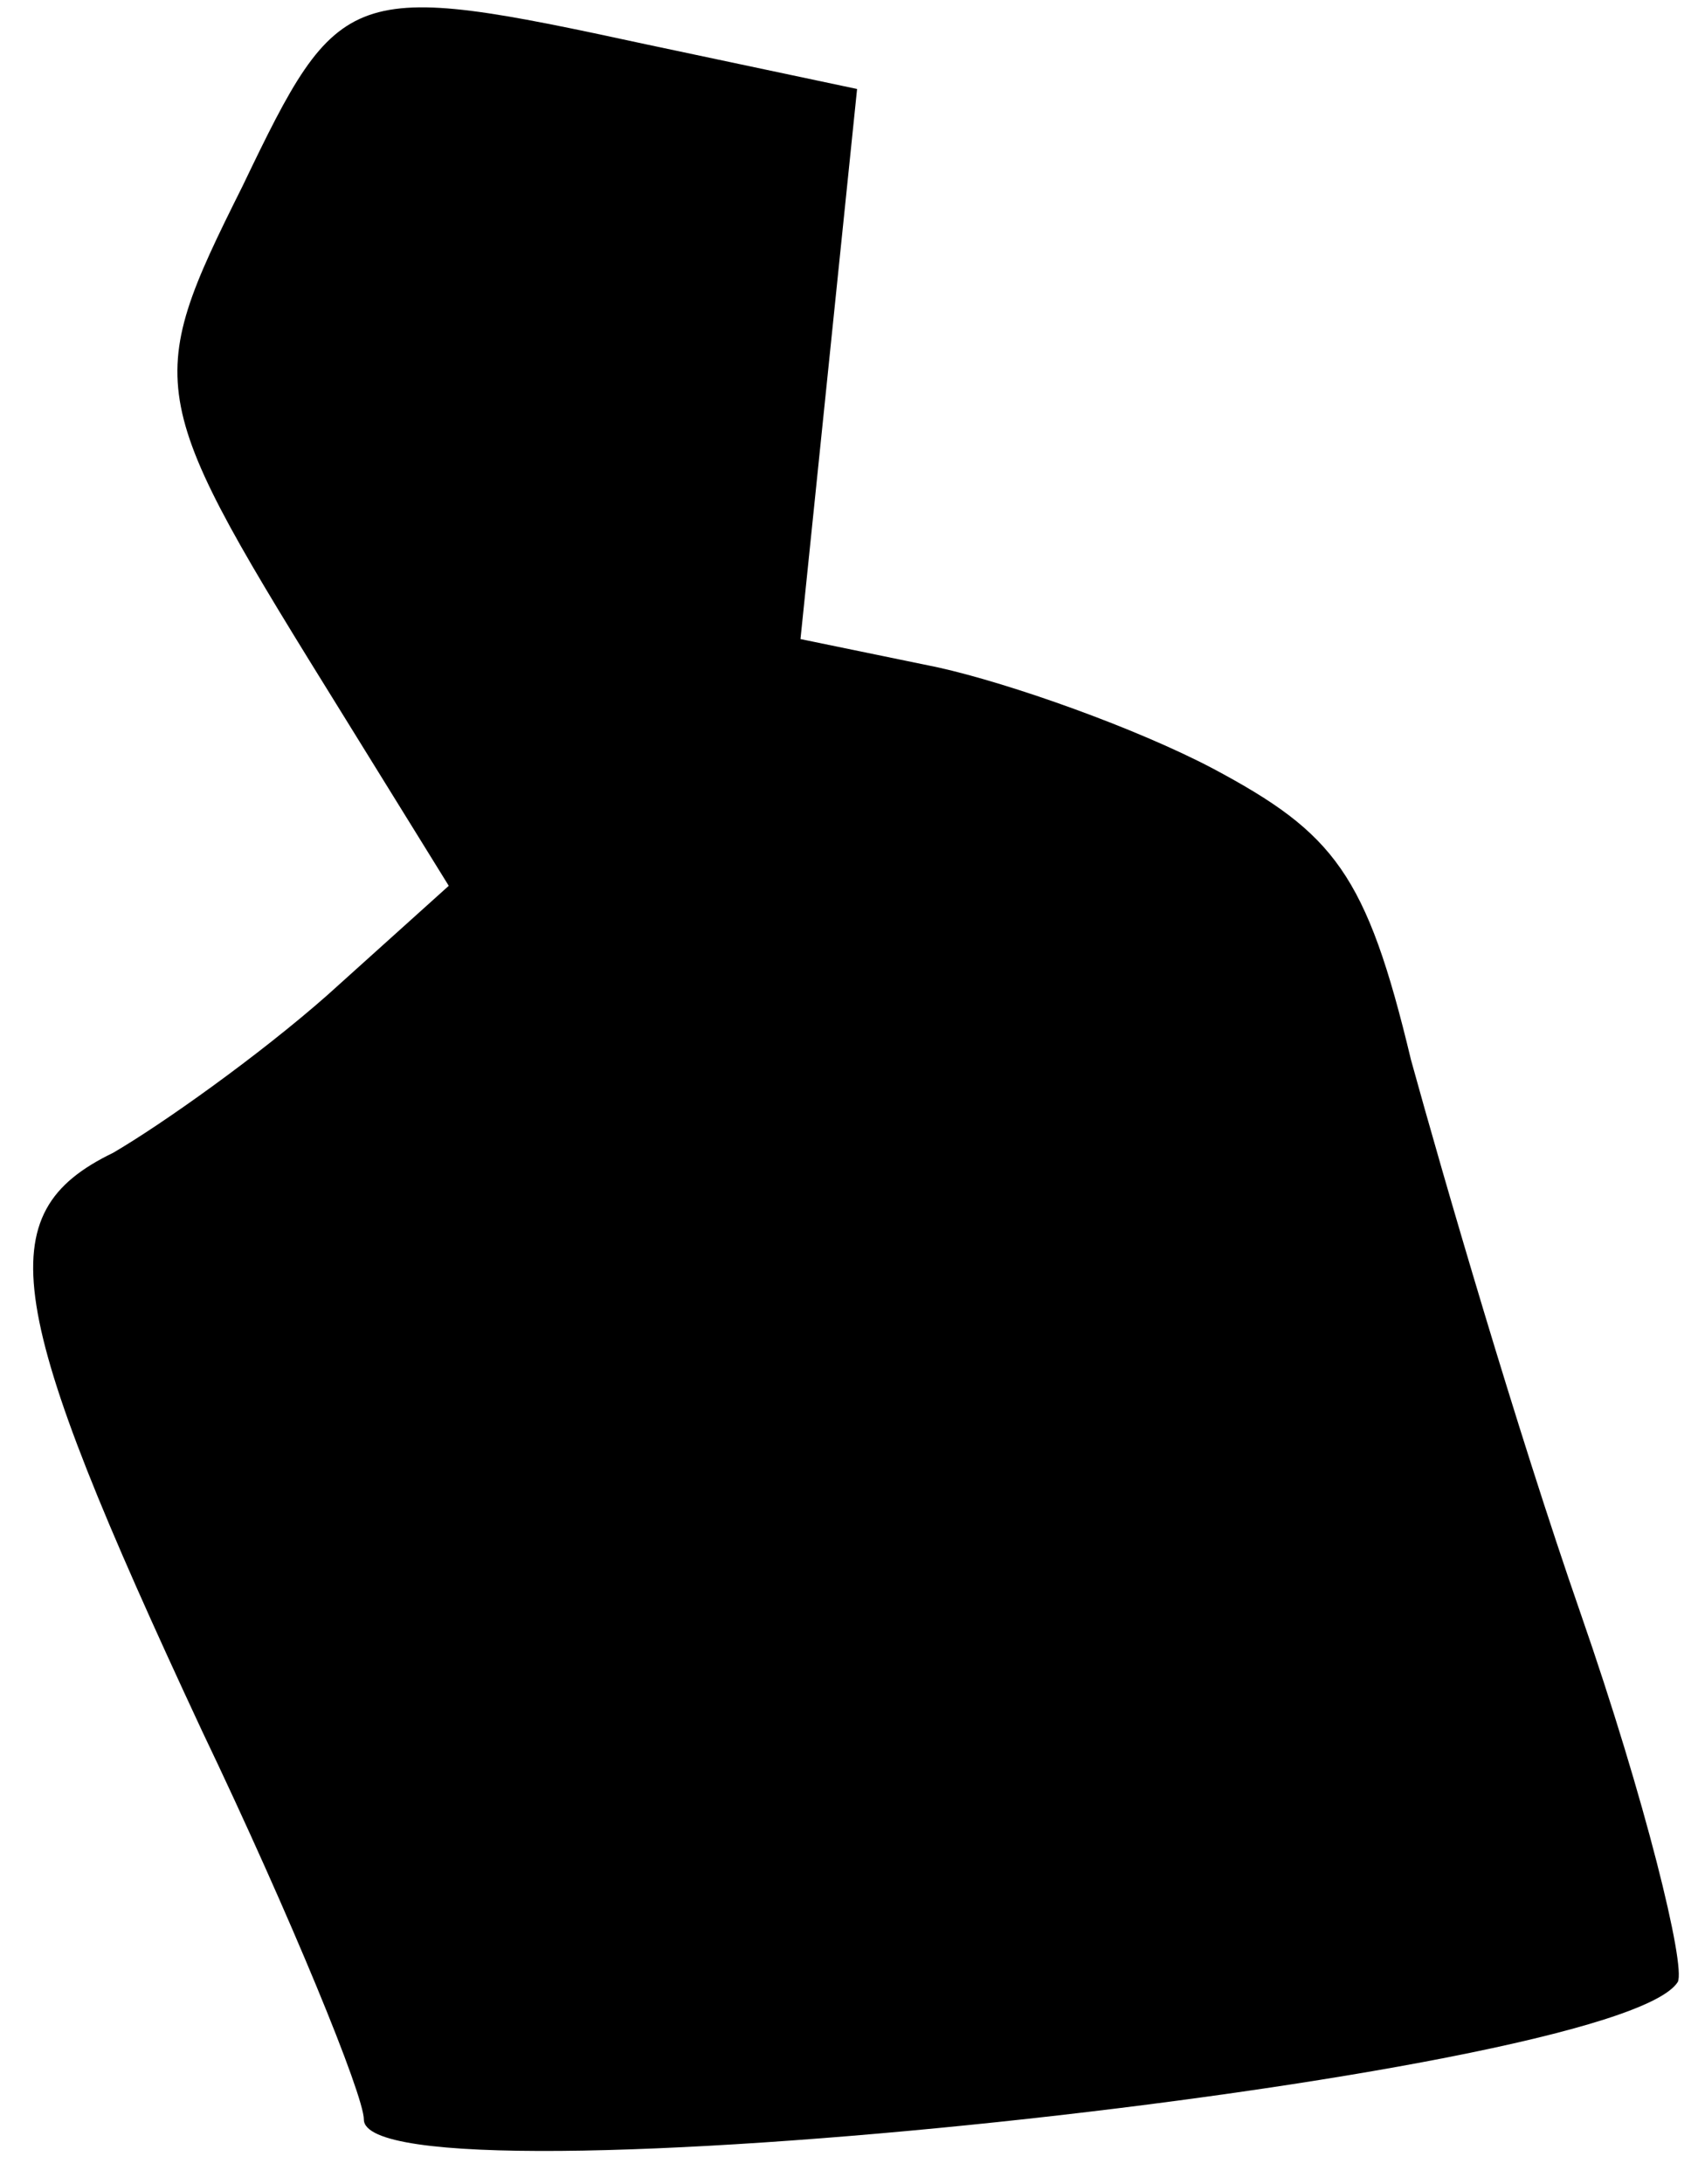 <?xml version="1.0" standalone="no"?>
<!DOCTYPE svg PUBLIC "-//W3C//DTD SVG 20010904//EN"
 "http://www.w3.org/TR/2001/REC-SVG-20010904/DTD/svg10.dtd">
<svg version="1.0" xmlns="http://www.w3.org/2000/svg"
 width="42pt" height="54pt" viewBox="0 0 42 54"
 preserveAspectRatio="xMidYMid meet">
<g transform="translate(0,54) scale(0.1,-0.1)"
fill="#000000" stroke="none">
<path fill="#000000" stroke="none" d="M60 494 c-25 -50 -24 -52 25 -131 l26
-42 -30 -27 c-17 -15 -41 -32 -53 -39 -31 -15 -27 -38 22 -143 22 -46 40 -90
40 -96 0 -23 310 10 325 34 2 4 -8 45 -24 91 -16 46 -34 108 -42 137 -11 46
-19 56 -49 72 -19 10 -50 21 -68 25 l-34 7 7 68 7 68 -52 11 c-74 16 -76 15
-100 -35z"/>
</g>
</svg>
